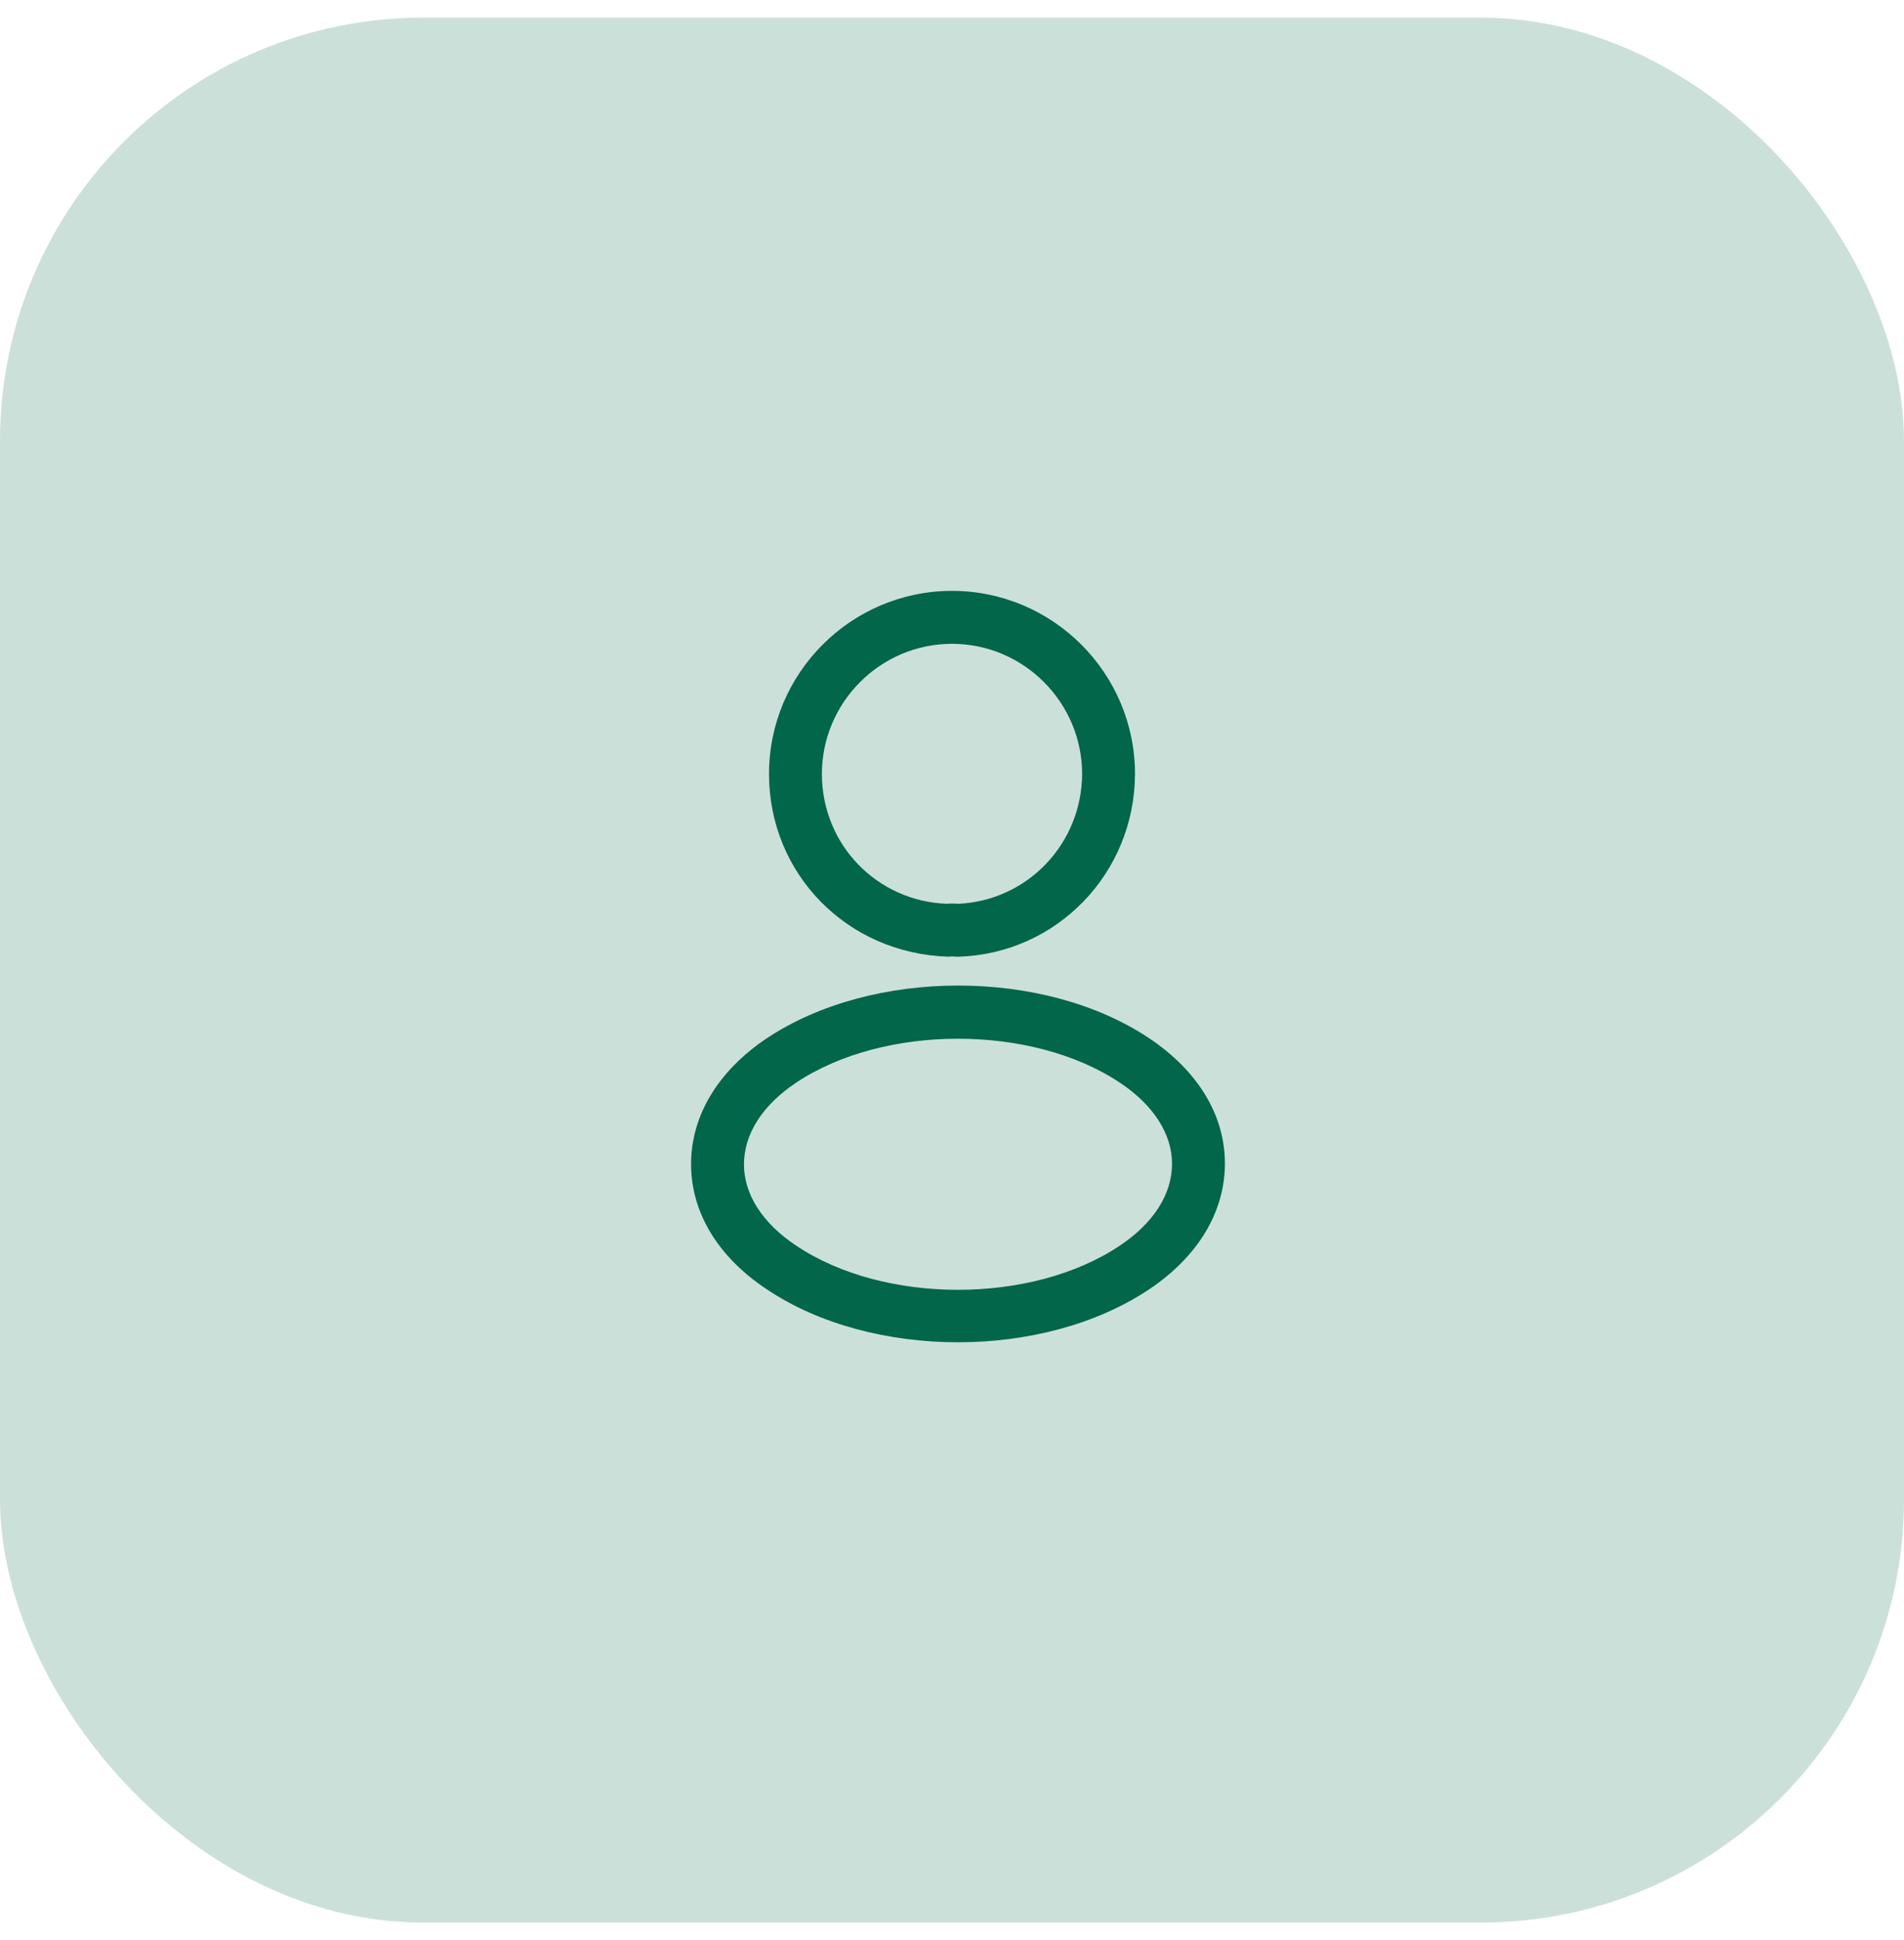 <svg width="54" height="55" viewBox="0 0 54 55" fill="none" xmlns="http://www.w3.org/2000/svg">
<rect y="0.5" width="54" height="54" rx="12" fill="#01664A" fill-opacity="0.2"/>
<path d="M27.16 27.12C27.13 27.12 27.11 27.12 27.08 27.12C27.03 27.11 26.96 27.11 26.9 27.12C24 27.03 21.81 24.75 21.81 21.94C21.81 19.08 24.14 16.75 27 16.75C29.86 16.75 32.19 19.08 32.19 21.94C32.18 24.75 29.98 27.03 27.19 27.12C27.18 27.12 27.17 27.12 27.16 27.12ZM27 18.25C24.97 18.25 23.31 19.91 23.31 21.94C23.31 23.94 24.87 25.55 26.86 25.62C26.91 25.61 27.05 25.61 27.18 25.62C29.14 25.53 30.68 23.92 30.69 21.94C30.69 19.91 29.03 18.25 27 18.25Z" fill="#01664A"/>
<path d="M27.17 38.05C25.21 38.05 23.24 37.55 21.75 36.55C20.36 35.63 19.6 34.37 19.6 33C19.6 31.63 20.36 30.36 21.75 29.43C24.75 27.44 29.61 27.44 32.59 29.43C33.97 30.35 34.74 31.61 34.74 32.98C34.74 34.35 33.98 35.62 32.59 36.55C31.09 37.55 29.13 38.05 27.17 38.05ZM22.58 30.69C21.62 31.33 21.1 32.15 21.1 33.01C21.1 33.86 21.63 34.68 22.58 35.31C25.07 36.98 29.27 36.98 31.76 35.31C32.72 34.67 33.24 33.85 33.24 32.99C33.24 32.14 32.71 31.32 31.76 30.69C29.27 29.03 25.07 29.03 22.58 30.69Z" fill="#01664A"/>
</svg>
